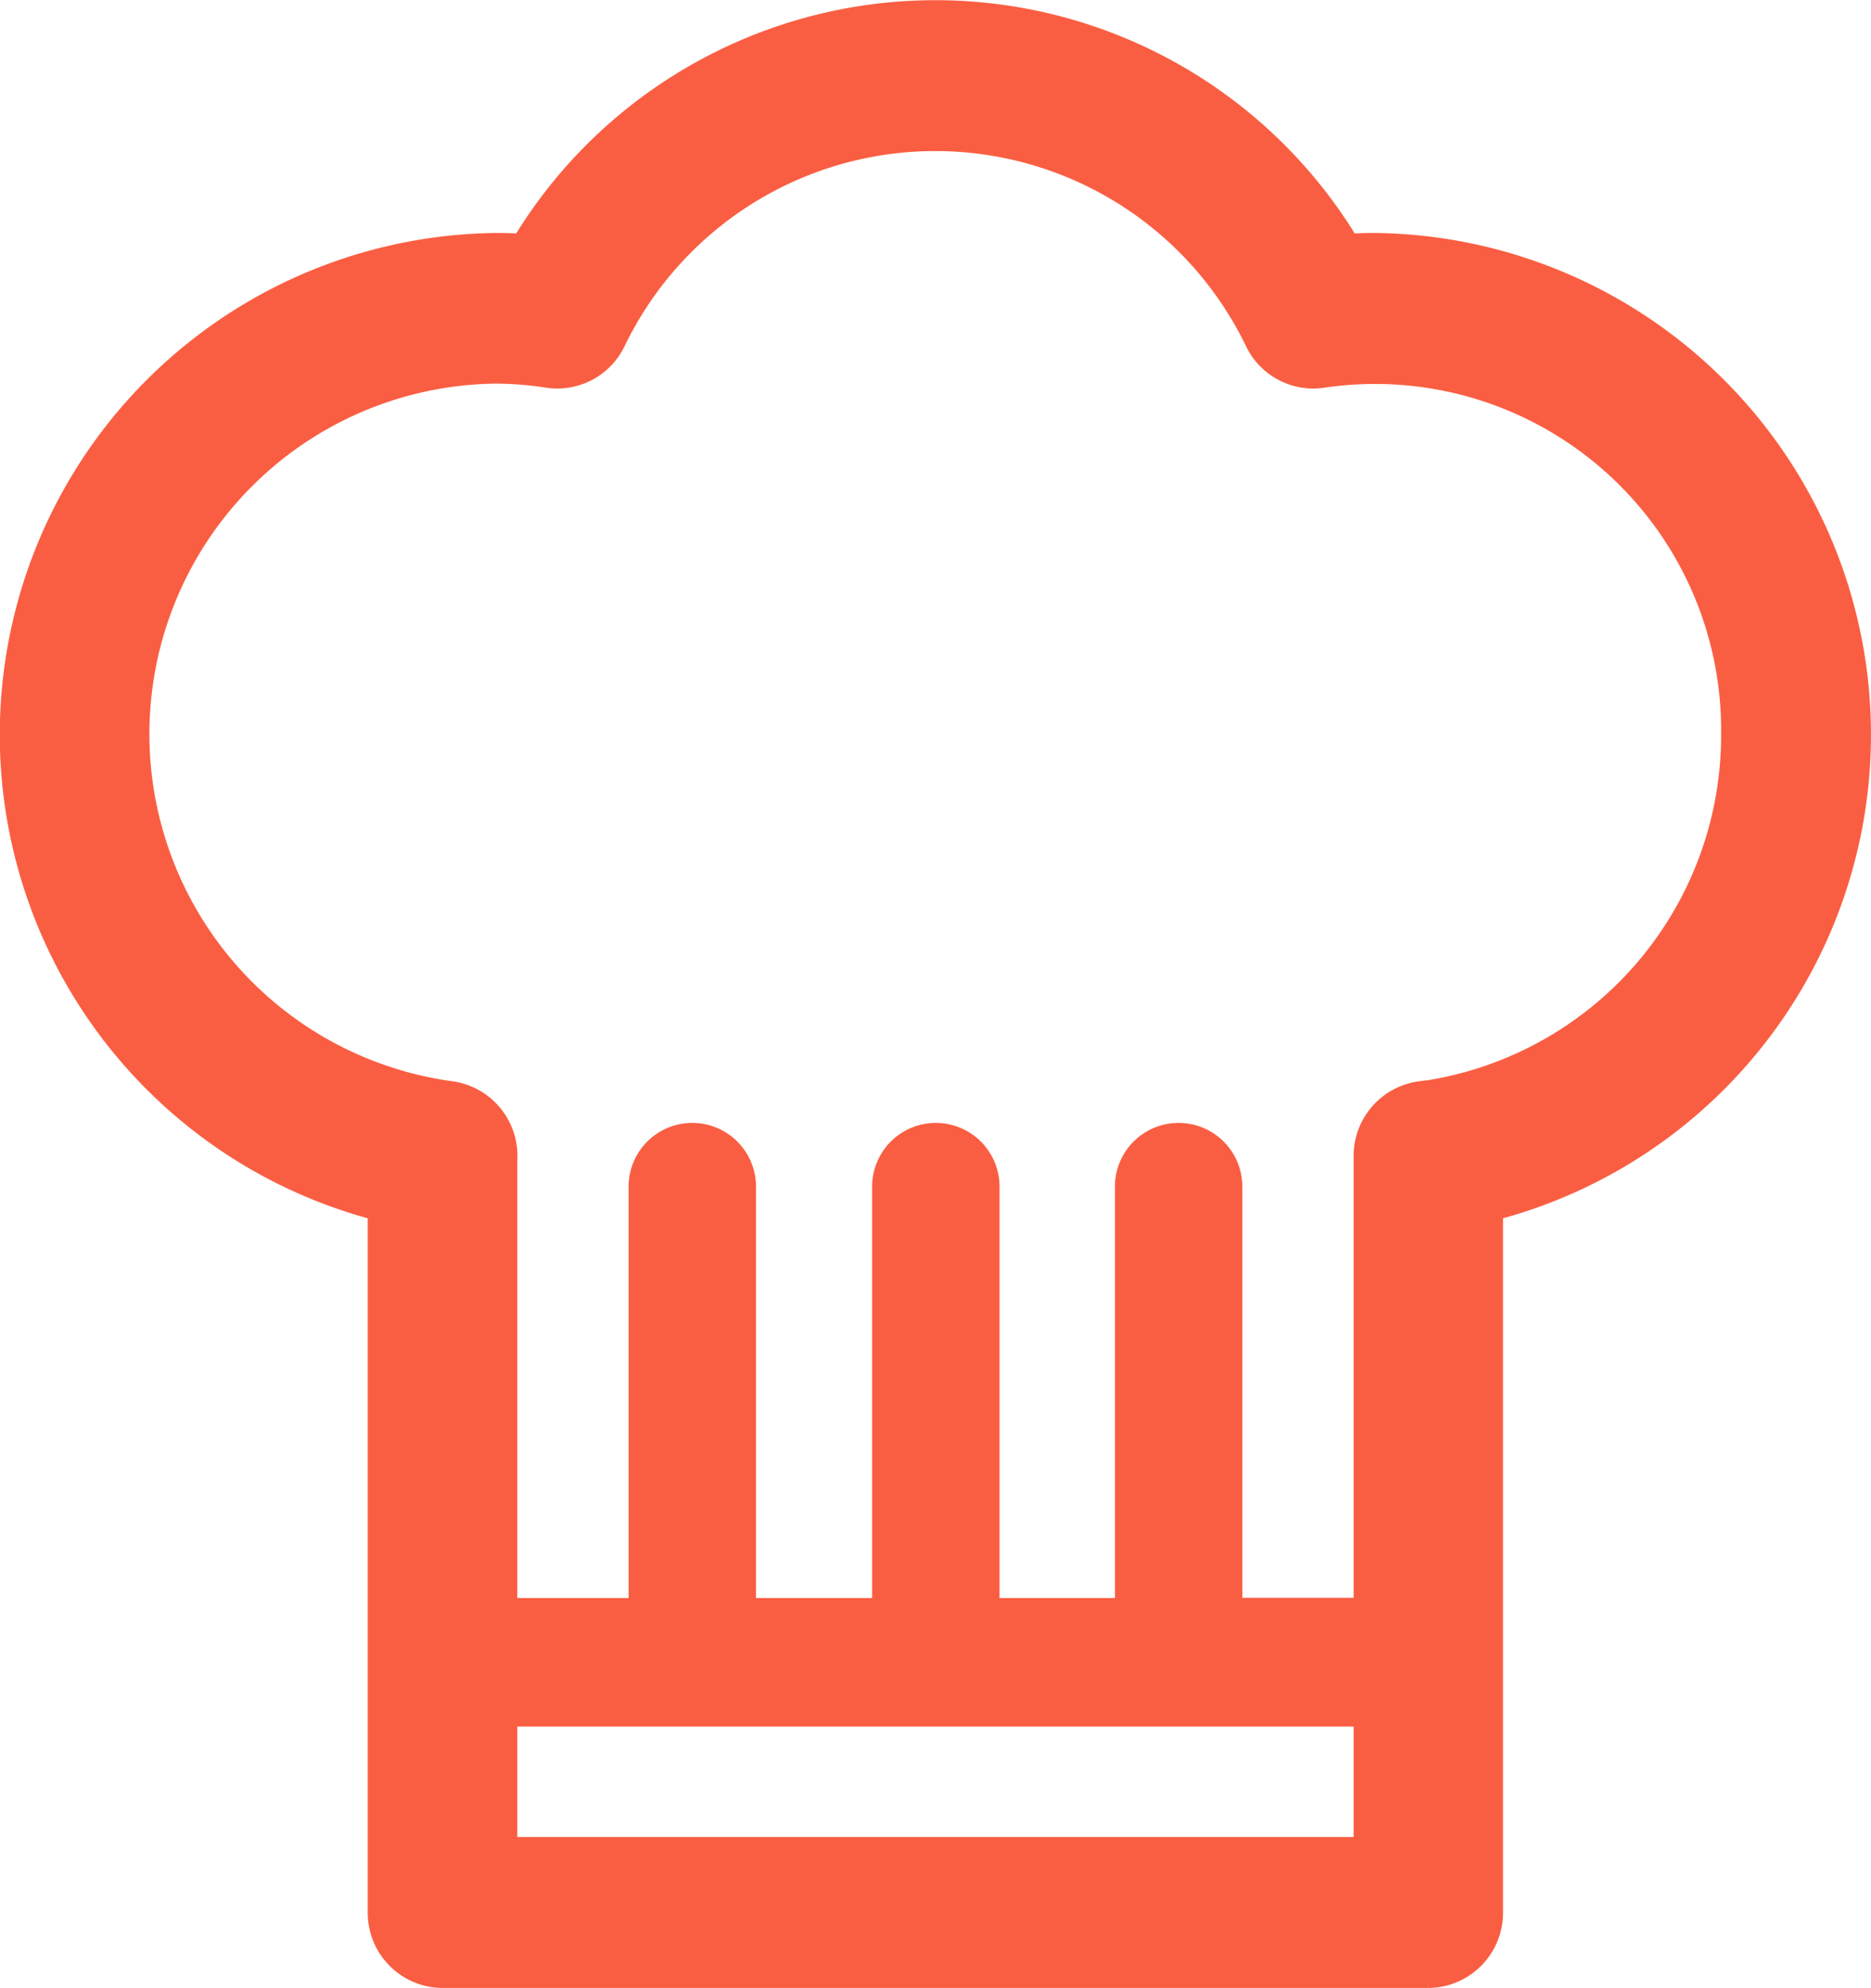 <svg xmlns="http://www.w3.org/2000/svg" width="22.779" height="24.2" viewBox="0 0 22.779 24.2">
  <defs>
    <style>
      .cls-1 {
        fill: #fa5e42;
        stroke: #fa5e42;
        stroke-width: 0.2px;
      }
    </style>
  </defs>
  <path id="Path_25" data-name="Path 25" class="cls-1" d="M22.07,2.836q-.148,0-.3.008a5.908,5.908,0,0,0-10.1,0q-.15-.008-.3-.008A6.008,6.008,0,0,0,9.908,14.654v8.527a.815.815,0,0,0,.811.819h12a.815.815,0,0,0,.811-.819V14.654A6.008,6.008,0,0,0,22.07,2.836Zm-.159,19.526H11.529V20.818H21.911v1.544Zm.708-9.2a.816.816,0,0,0-.708.812v5.476H20.356V14.345a.675.675,0,1,0-1.351,0v5.108H17.4V14.345a.675.675,0,1,0-1.351,0v5.108H14.435V14.345a.675.675,0,1,0-1.351,0v5.108H11.529v-5.4q0-.014,0-.028a.817.817,0,0,0-.708-.864,4.366,4.366,0,0,1,.546-8.691A4.3,4.3,0,0,1,12,4.521a.808.808,0,0,0,.844-.448,4.3,4.3,0,0,1,7.748,0,.808.808,0,0,0,.844.448,4.314,4.314,0,0,1,4.949,4.317A4.353,4.353,0,0,1,22.62,13.165Z" transform="translate(-5.331 0.1)"/>
</svg>
